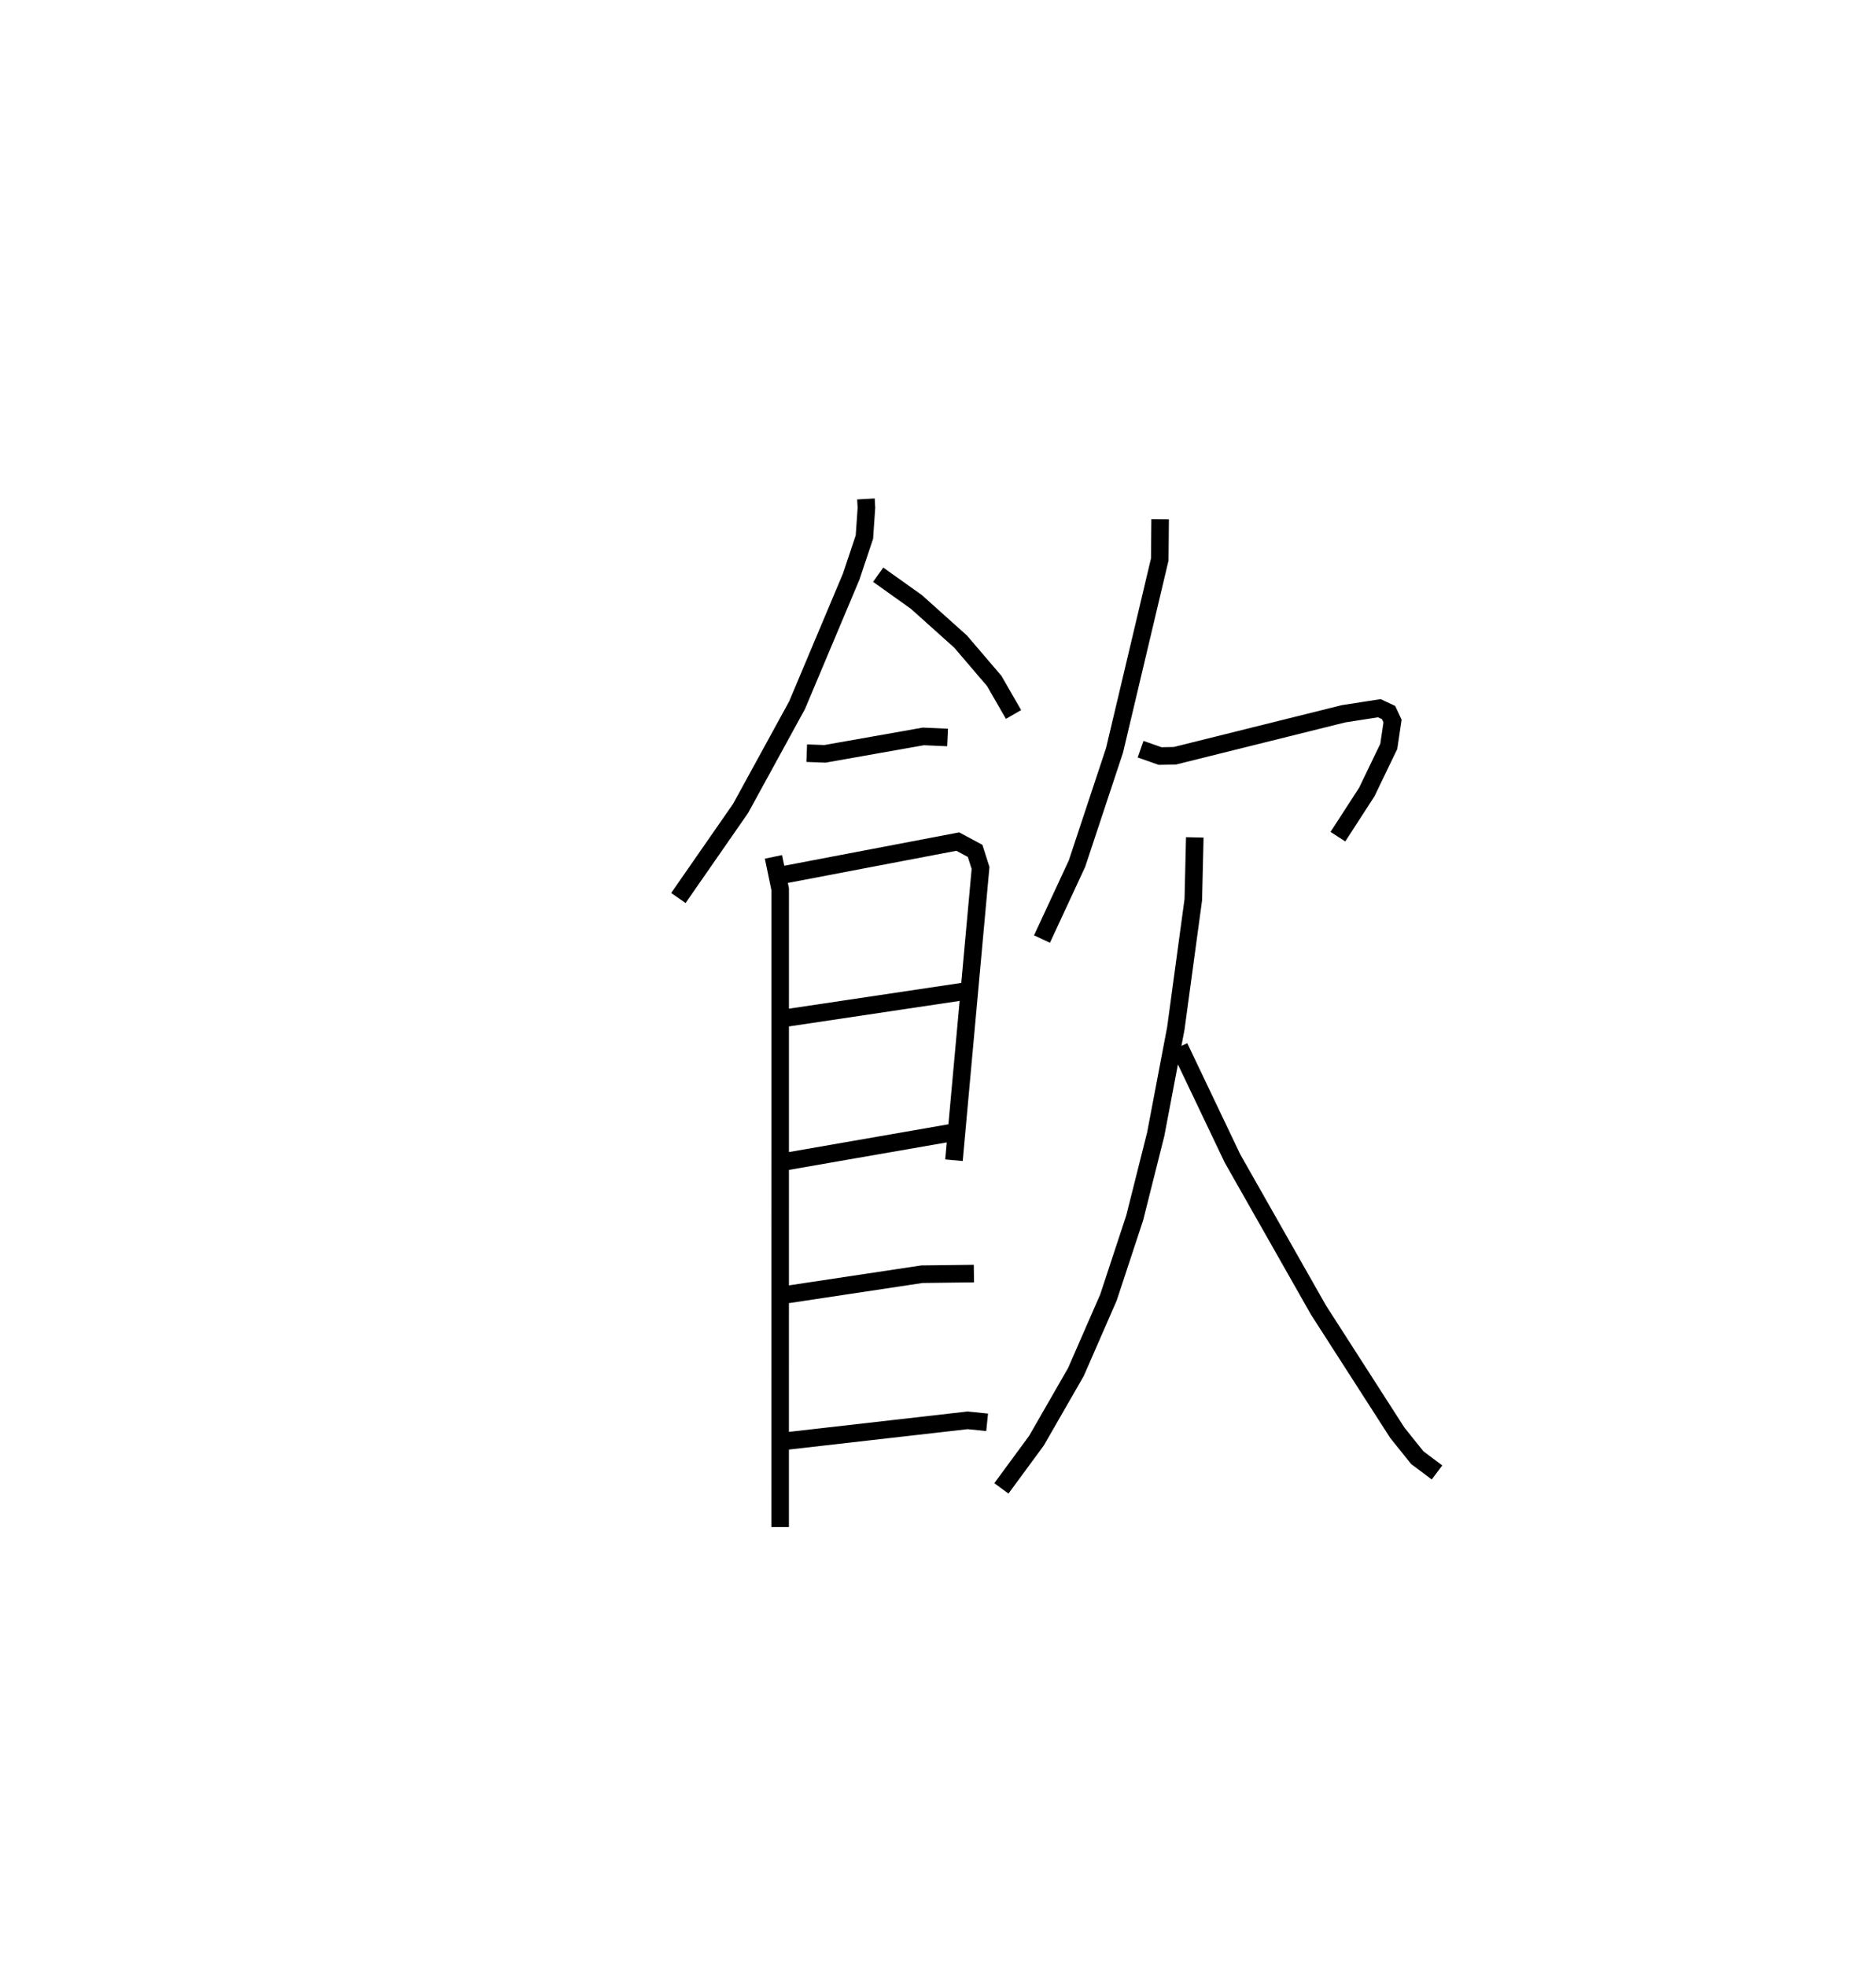 <?xml version="1.0" encoding="utf-8" ?>
<svg baseProfile="full" height="111.963" version="1.1" width="106.836" xmlns="http://www.w3.org/2000/svg" xmlns:ev="http://www.w3.org/2001/xml-events" xmlns:xlink="http://www.w3.org/1999/xlink"><defs /><rect fill="white" height="111.963" width="106.836" x="0" y="0" /><path d="M25,25 m0.0,0.0 m24.314,3.415 l0.028,0.5 -0.115,1.67 l-0.754,2.255 -3.08,7.32 l-3.217,5.879 -3.543,5.103 m11.378,-18.412 l2.182,1.556 2.515,2.256 l1.913,2.239 1.098,1.909 m-11.777,2.203 l1.04,0.038 5.603,-0.992 l1.377,0.061 m-9.916,6.8 l0.384,1.841 -0.002,36.323 m0.06,-37.117 l10.057,-1.919 0.987,0.531 l0.309,0.971 -1.514,16.645 m-9.697,-8.08 l10.27,-1.536 m-10.314,9.719 l9.744,-1.697 m-9.763,9.282 l7.939,-1.197 2.957,-0.036 m-11.108,9.585 l10.752,-1.227 1.109,0.114 m9.852,-51.429 l-0.021,2.289 -2.575,10.869 l-2.138,6.452 -1.994,4.296 m5.616,-10.812 l1.113,0.39 0.842,-0.017 l9.598,-2.389 2.042,-0.318 l0.526,0.246 0.227,0.484 l-0.215,1.445 -1.252,2.598 l-1.645,2.543 m-8.15,0.04 l-0.085,3.55 -0.994,7.322 l-1.147,6.038 -1.194,4.751 l-1.497,4.542 -1.853,4.245 l-2.245,3.907 -1.999,2.72 m10.133,-25.14 l3.026,6.347 4.895,8.629 l4.495,6.998 1.135,1.416 l1.124,0.842 " fill="none" stroke="black" stroke-width="1" /></svg>